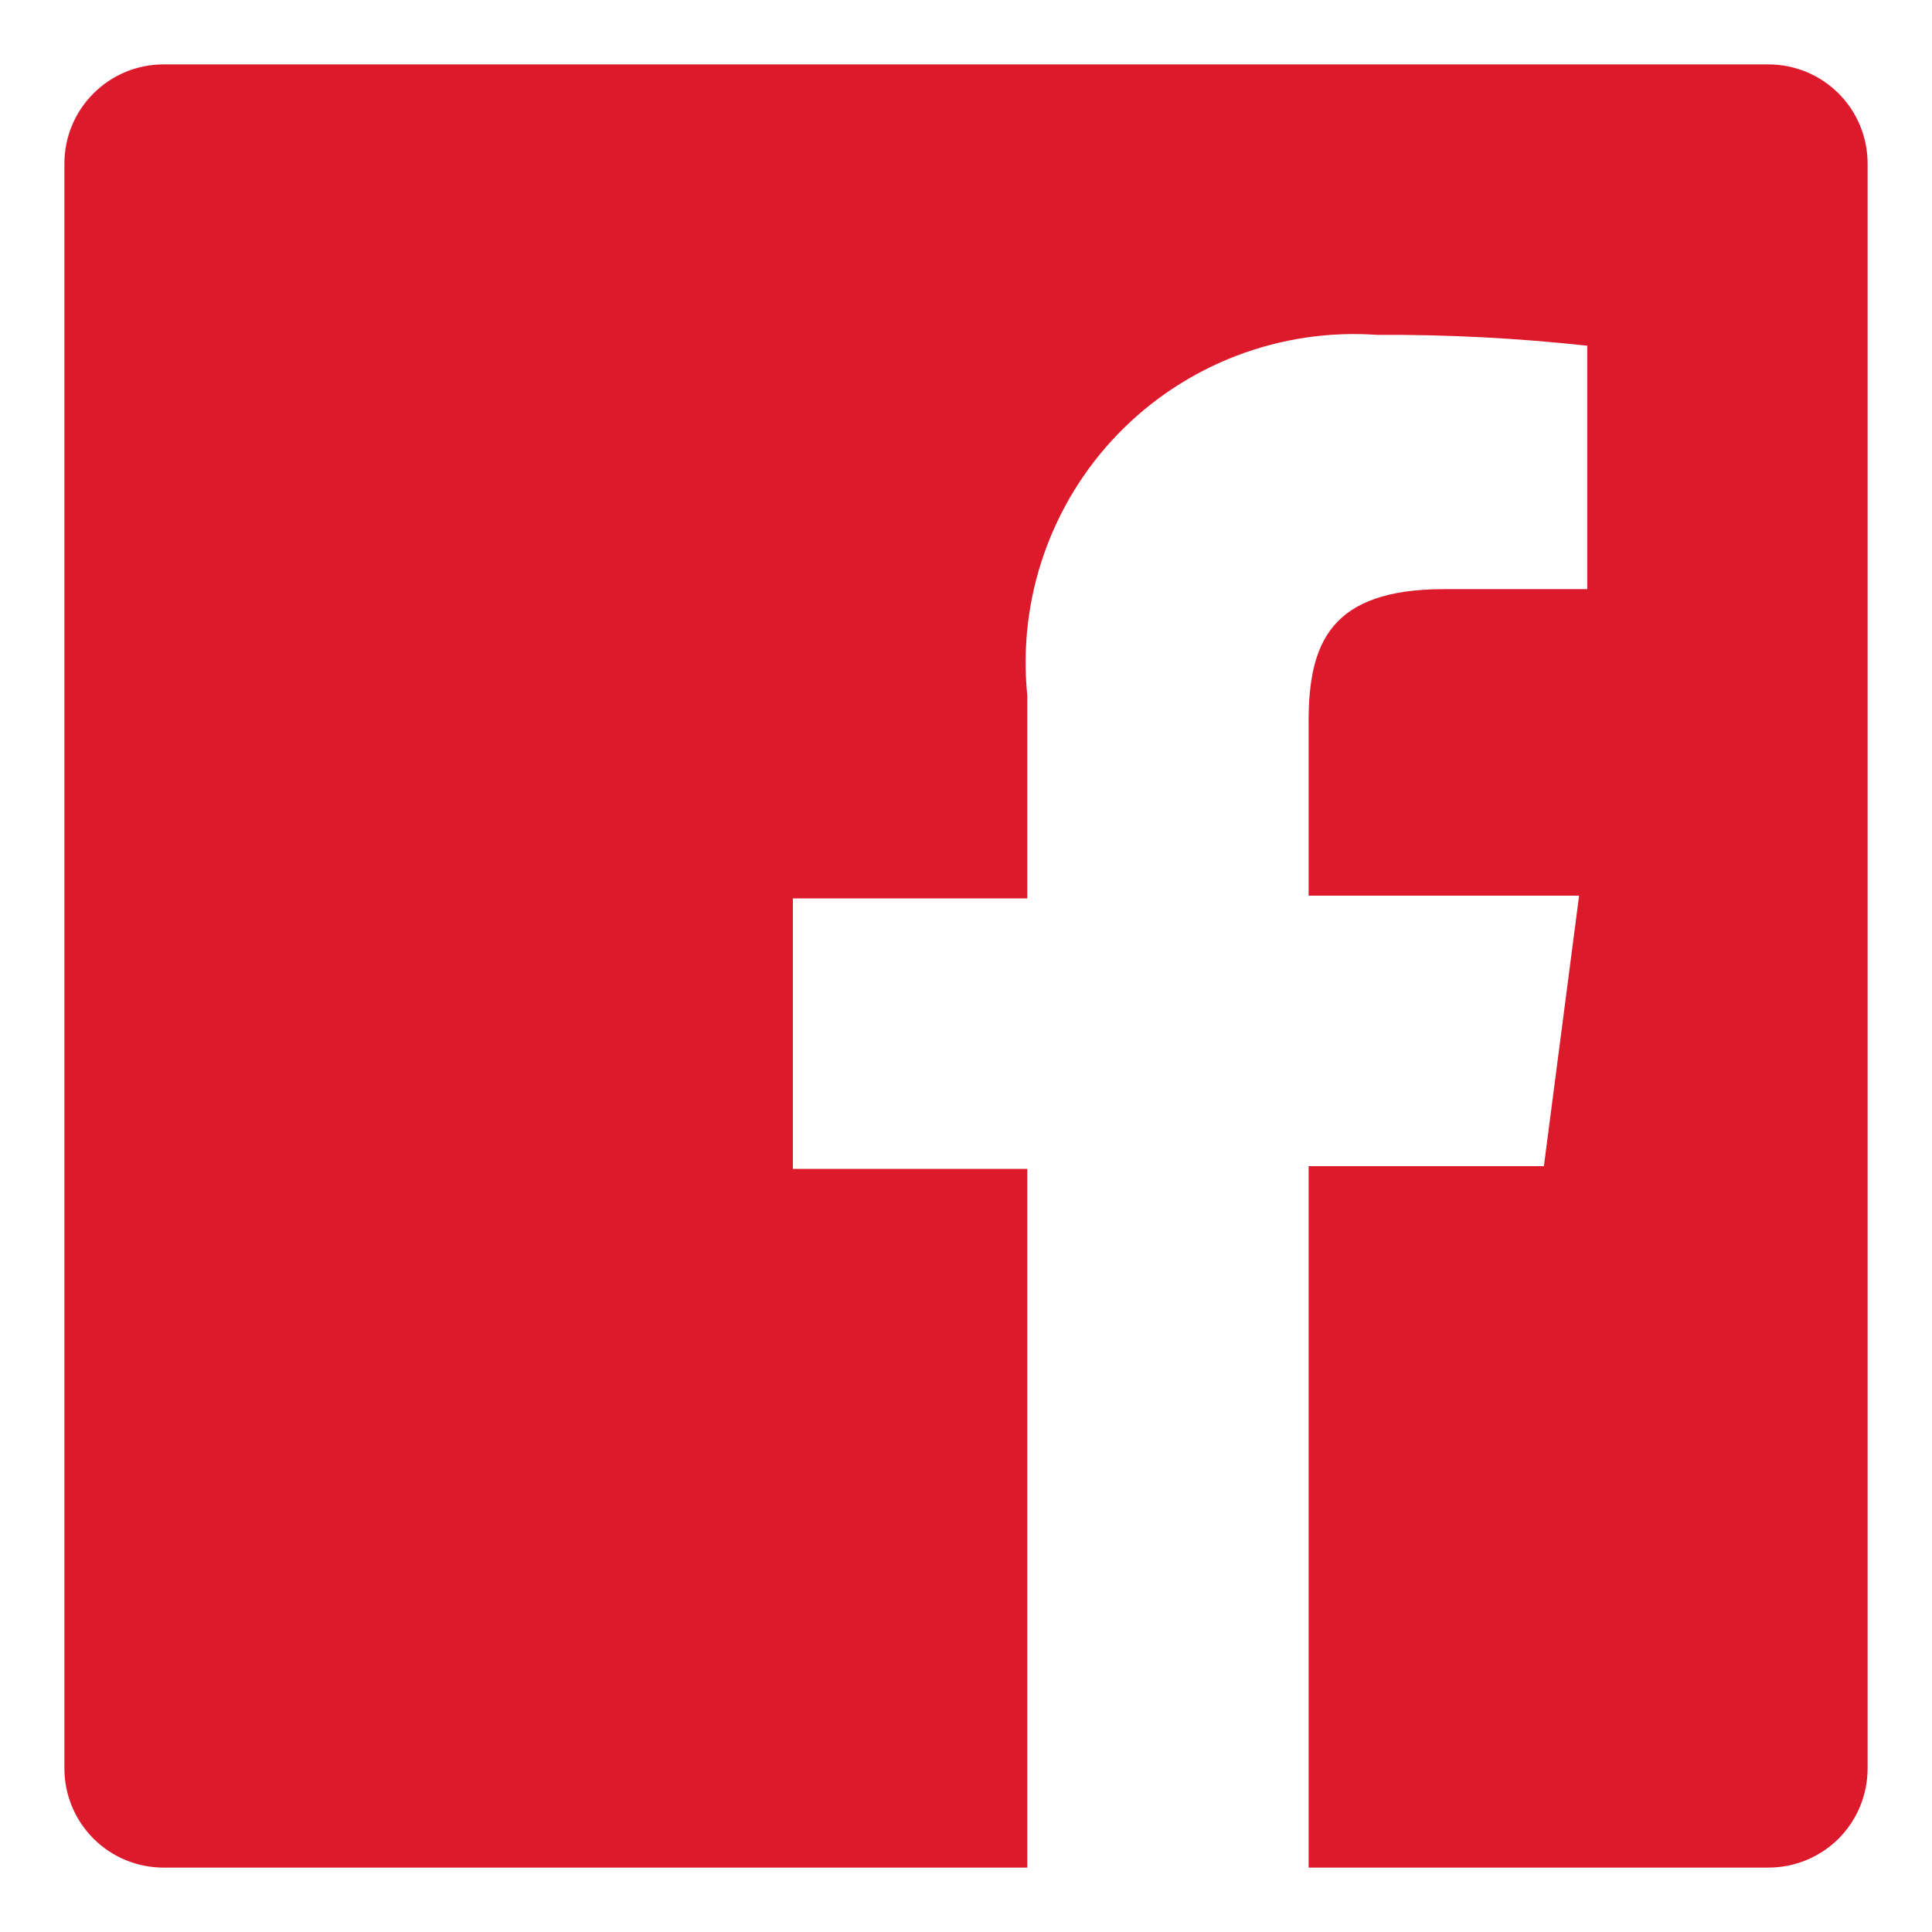 <svg width="18" height="18" viewBox="0 0 18 18" fill="none" xmlns="http://www.w3.org/2000/svg">
<path fill-rule="evenodd" clip-rule="evenodd" d="M16.476 0.6H1.524C1.014 0.6 0.6 1.014 0.6 1.524V16.476C0.6 16.721 0.697 16.956 0.871 17.13C1.044 17.303 1.279 17.4 1.524 17.4H9.571V10.89H7.387V8.37H9.571V6.48C9.48 5.582 9.79 4.689 10.418 4.041C11.047 3.393 11.93 3.056 12.831 3.12C13.484 3.116 14.138 3.15 14.788 3.221V5.489H13.452C12.394 5.489 12.192 5.993 12.192 6.724V8.345H14.712L14.384 10.865H12.192V17.4H16.476C16.721 17.4 16.956 17.303 17.13 17.13C17.303 16.956 17.4 16.721 17.4 16.476V1.524C17.4 1.279 17.303 1.044 17.13 0.871C16.956 0.697 16.721 0.6 16.476 0.6Z" fill="#DC1A2C"/>
</svg>
